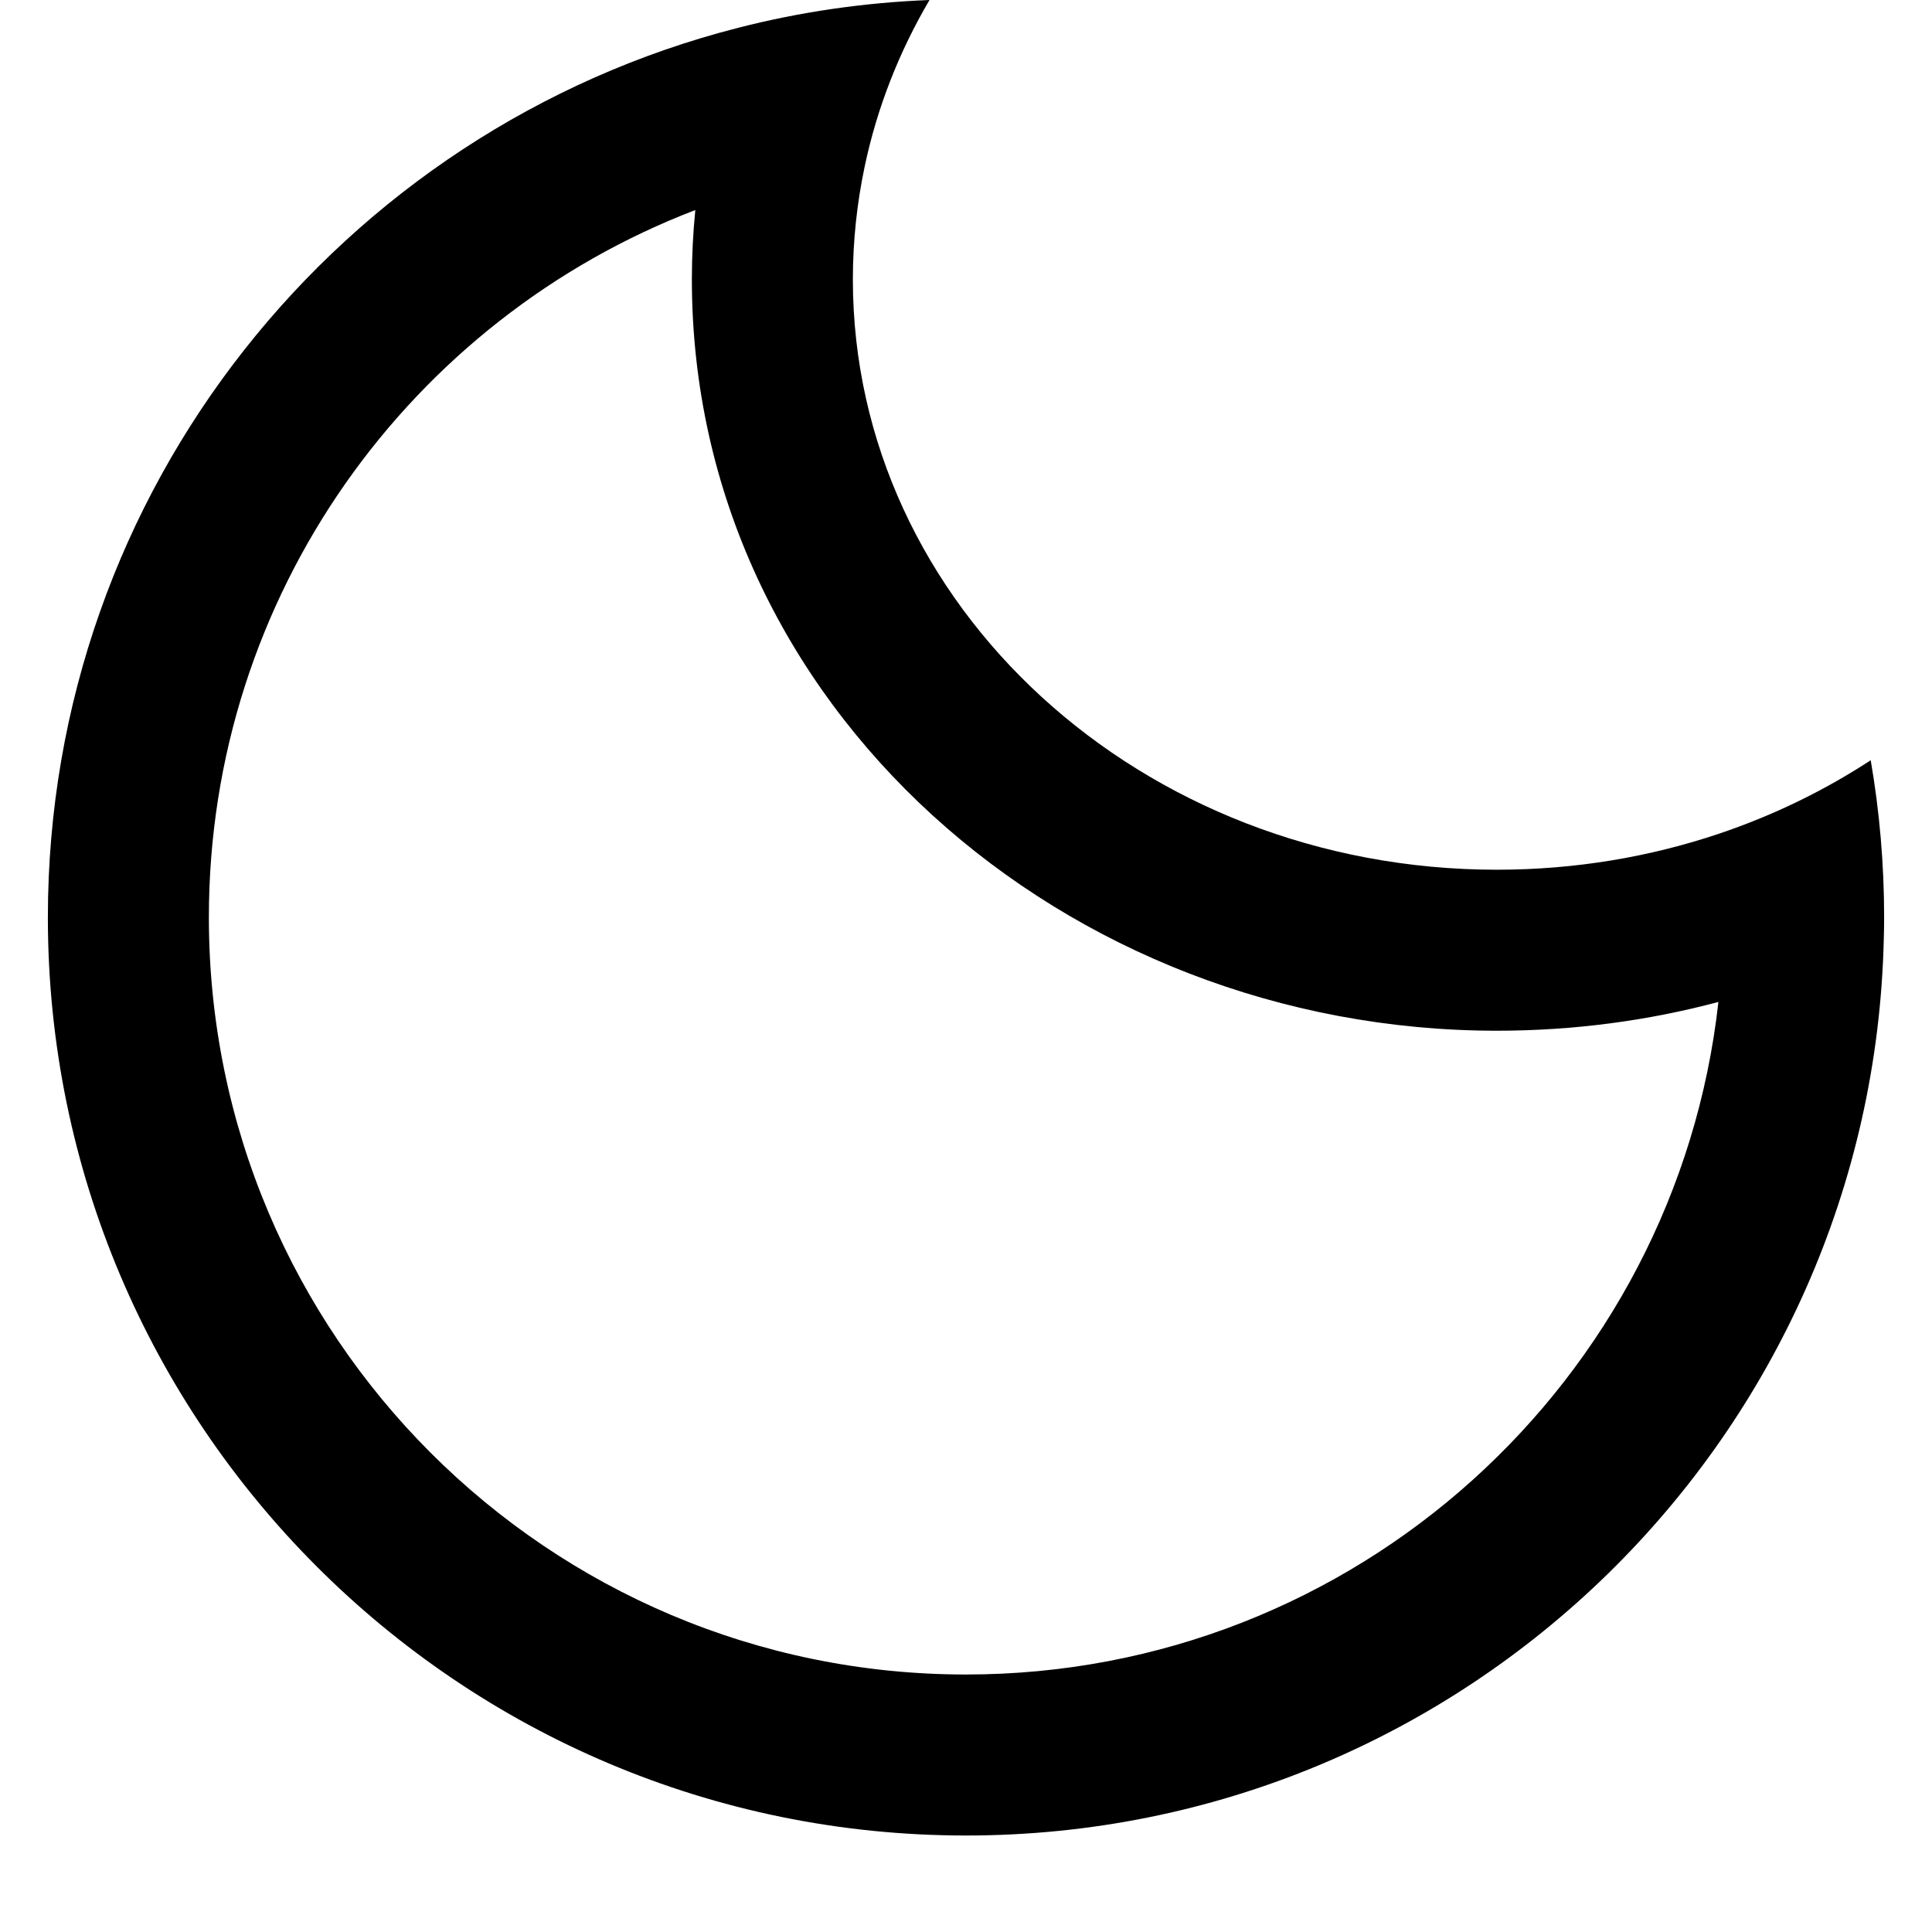 <svg width="18" height="18" viewBox="0 0 18 18" fill="none" xmlns="http://www.w3.org/2000/svg">
<path fill-rule="evenodd" clip-rule="evenodd" d="M16.01 9.335C15.353 9.51 14.66 9.603 13.946 9.603C9.93 9.603 6.446 6.589 6.446 2.603C6.446 2.385 6.457 2.17 6.478 1.957C3.828 2.972 1.946 5.54 1.946 8.547C1.946 12.443 5.104 15.601 9 15.601C12.629 15.601 15.618 12.86 16.01 9.335ZM16.011 7.769C15.367 7.985 14.672 8.103 13.946 8.103C10.633 8.103 7.946 5.641 7.946 2.603C7.946 2.245 7.984 1.895 8.055 1.556C8.171 1.003 8.378 0.48 8.66 0C8.047 0.024 7.45 0.112 6.877 0.259C3.18 1.203 0.446 4.556 0.446 8.547C0.446 13.271 4.276 17.101 9 17.101C13.658 17.101 17.447 13.377 17.551 8.743C17.553 8.678 17.554 8.613 17.554 8.547C17.554 8.048 17.511 7.558 17.429 7.083C16.996 7.366 16.52 7.598 16.011 7.769Z" fill="black"/>
</svg>
